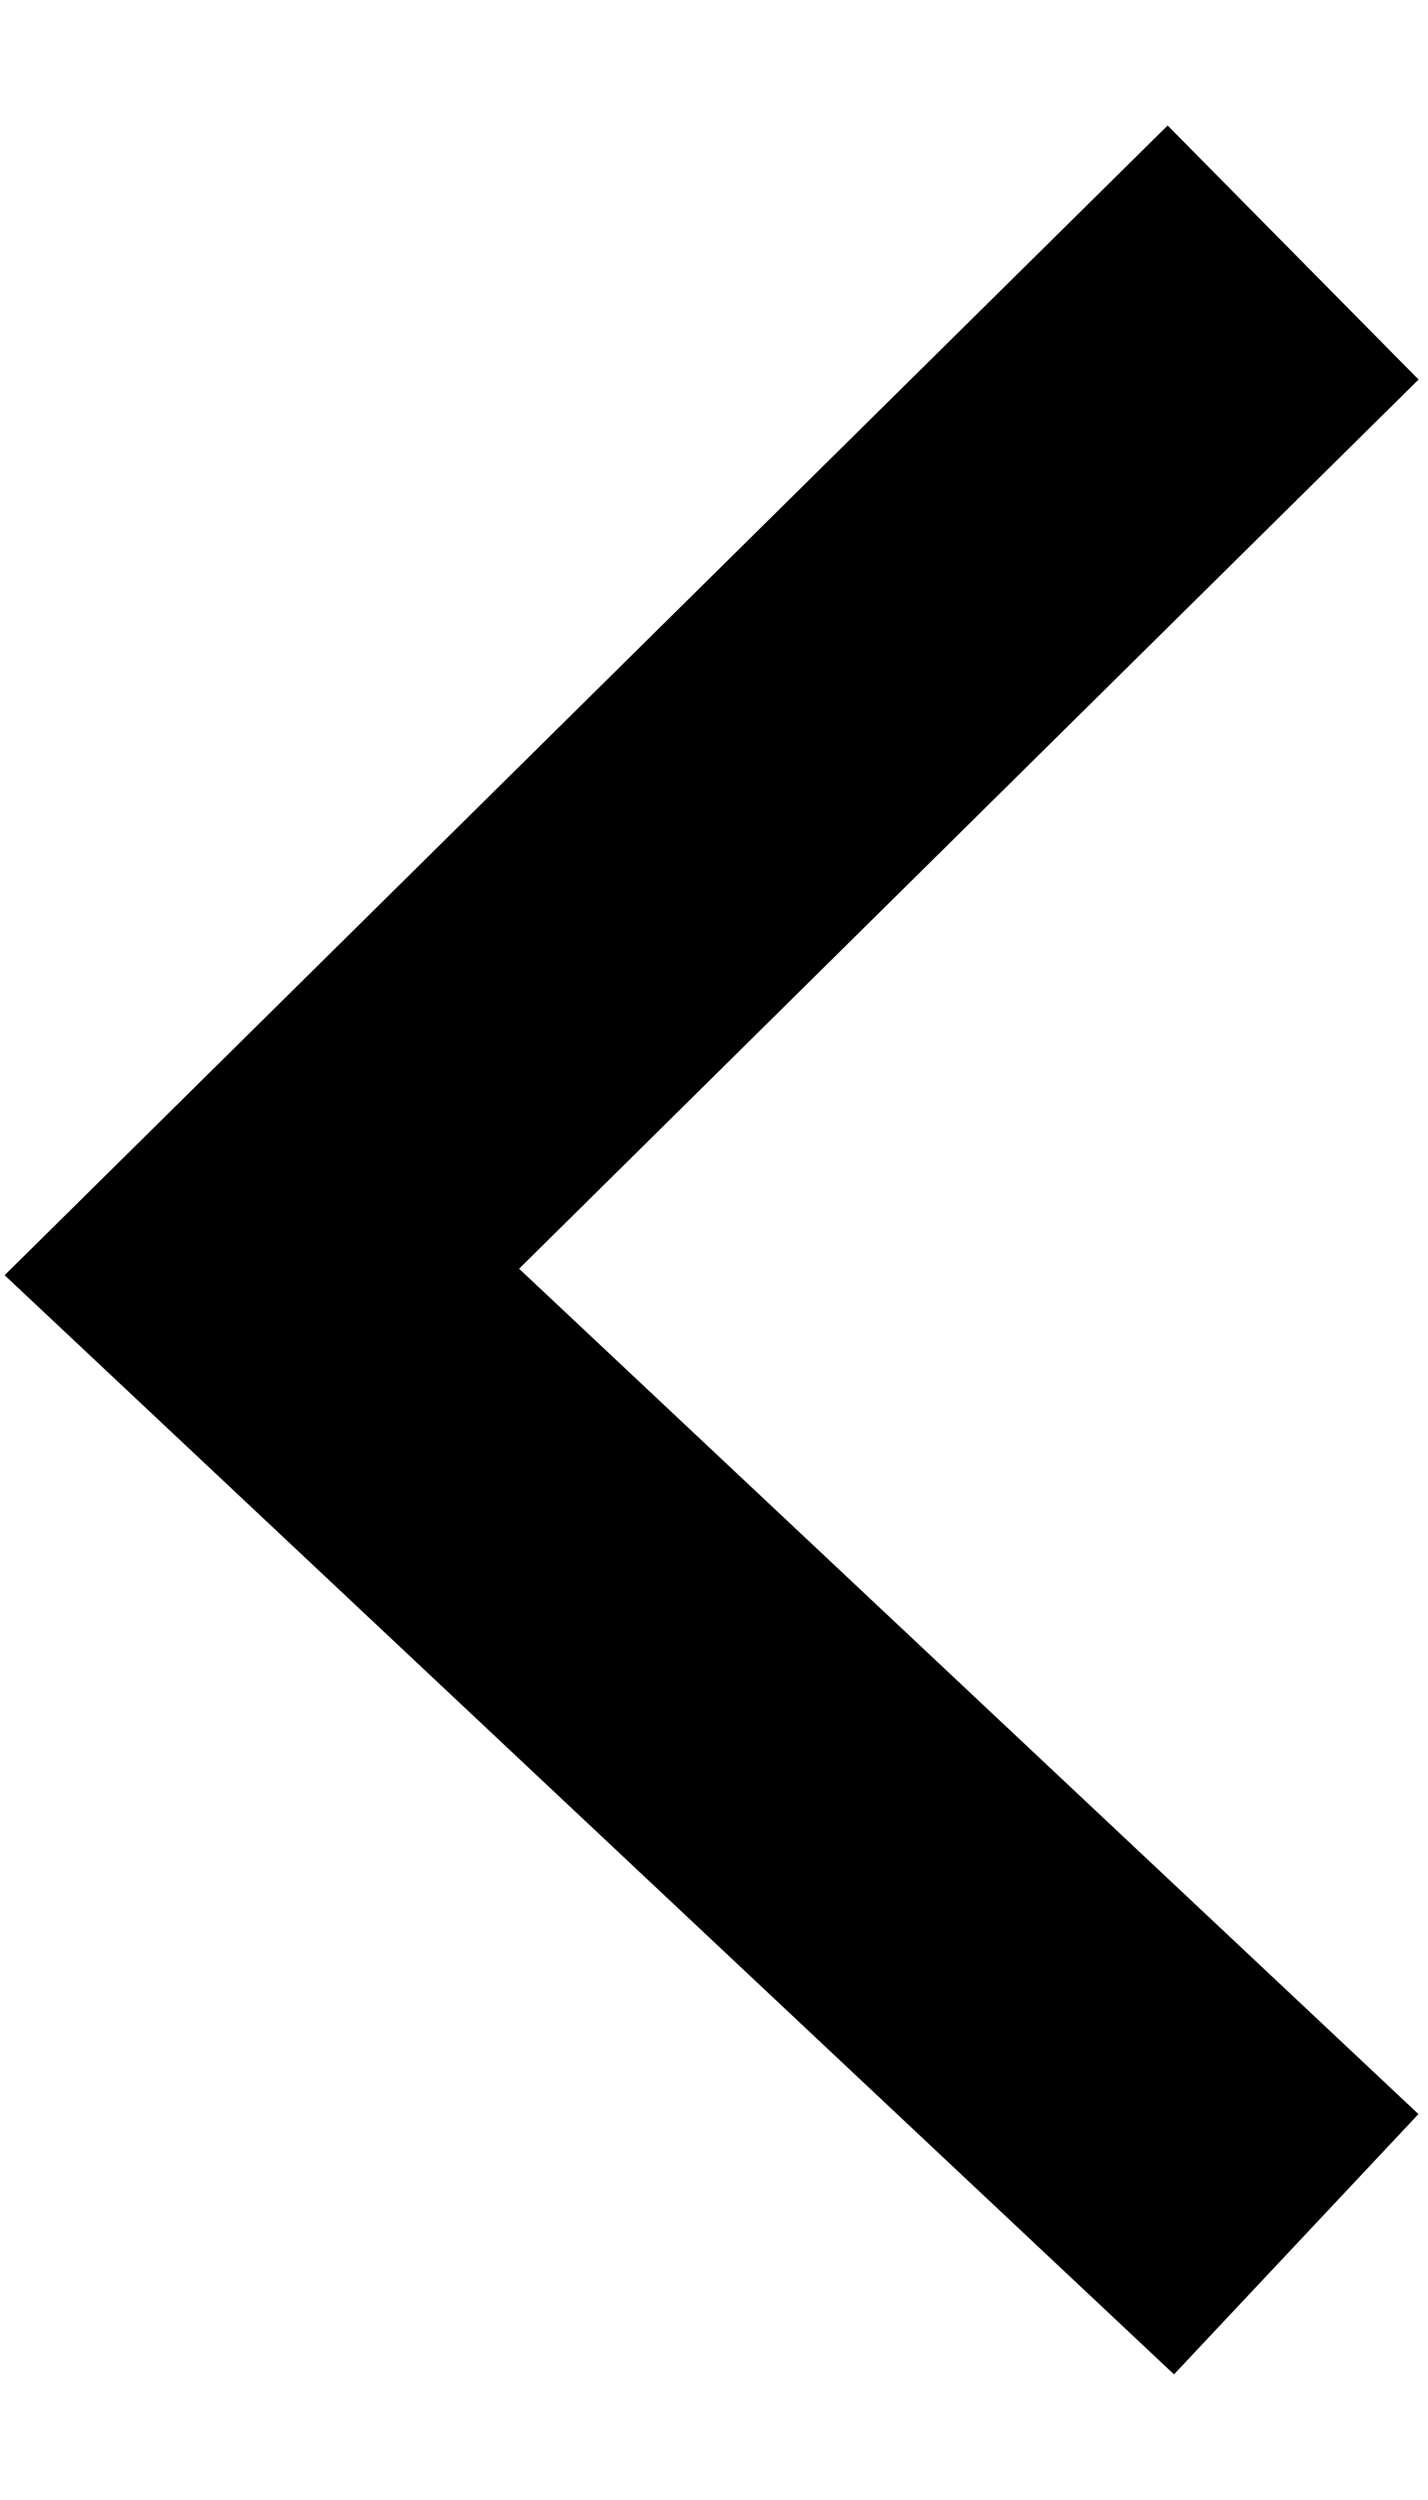 <svg width="8" height="14" viewBox="0 0 8 14" fill="none" xmlns="http://www.w3.org/2000/svg">
<path d="M6.533 2.117L1.467 7.123L6.533 11.883" stroke="currentColor" stroke-width="2" stroke-linecap="square"/>
</svg>
